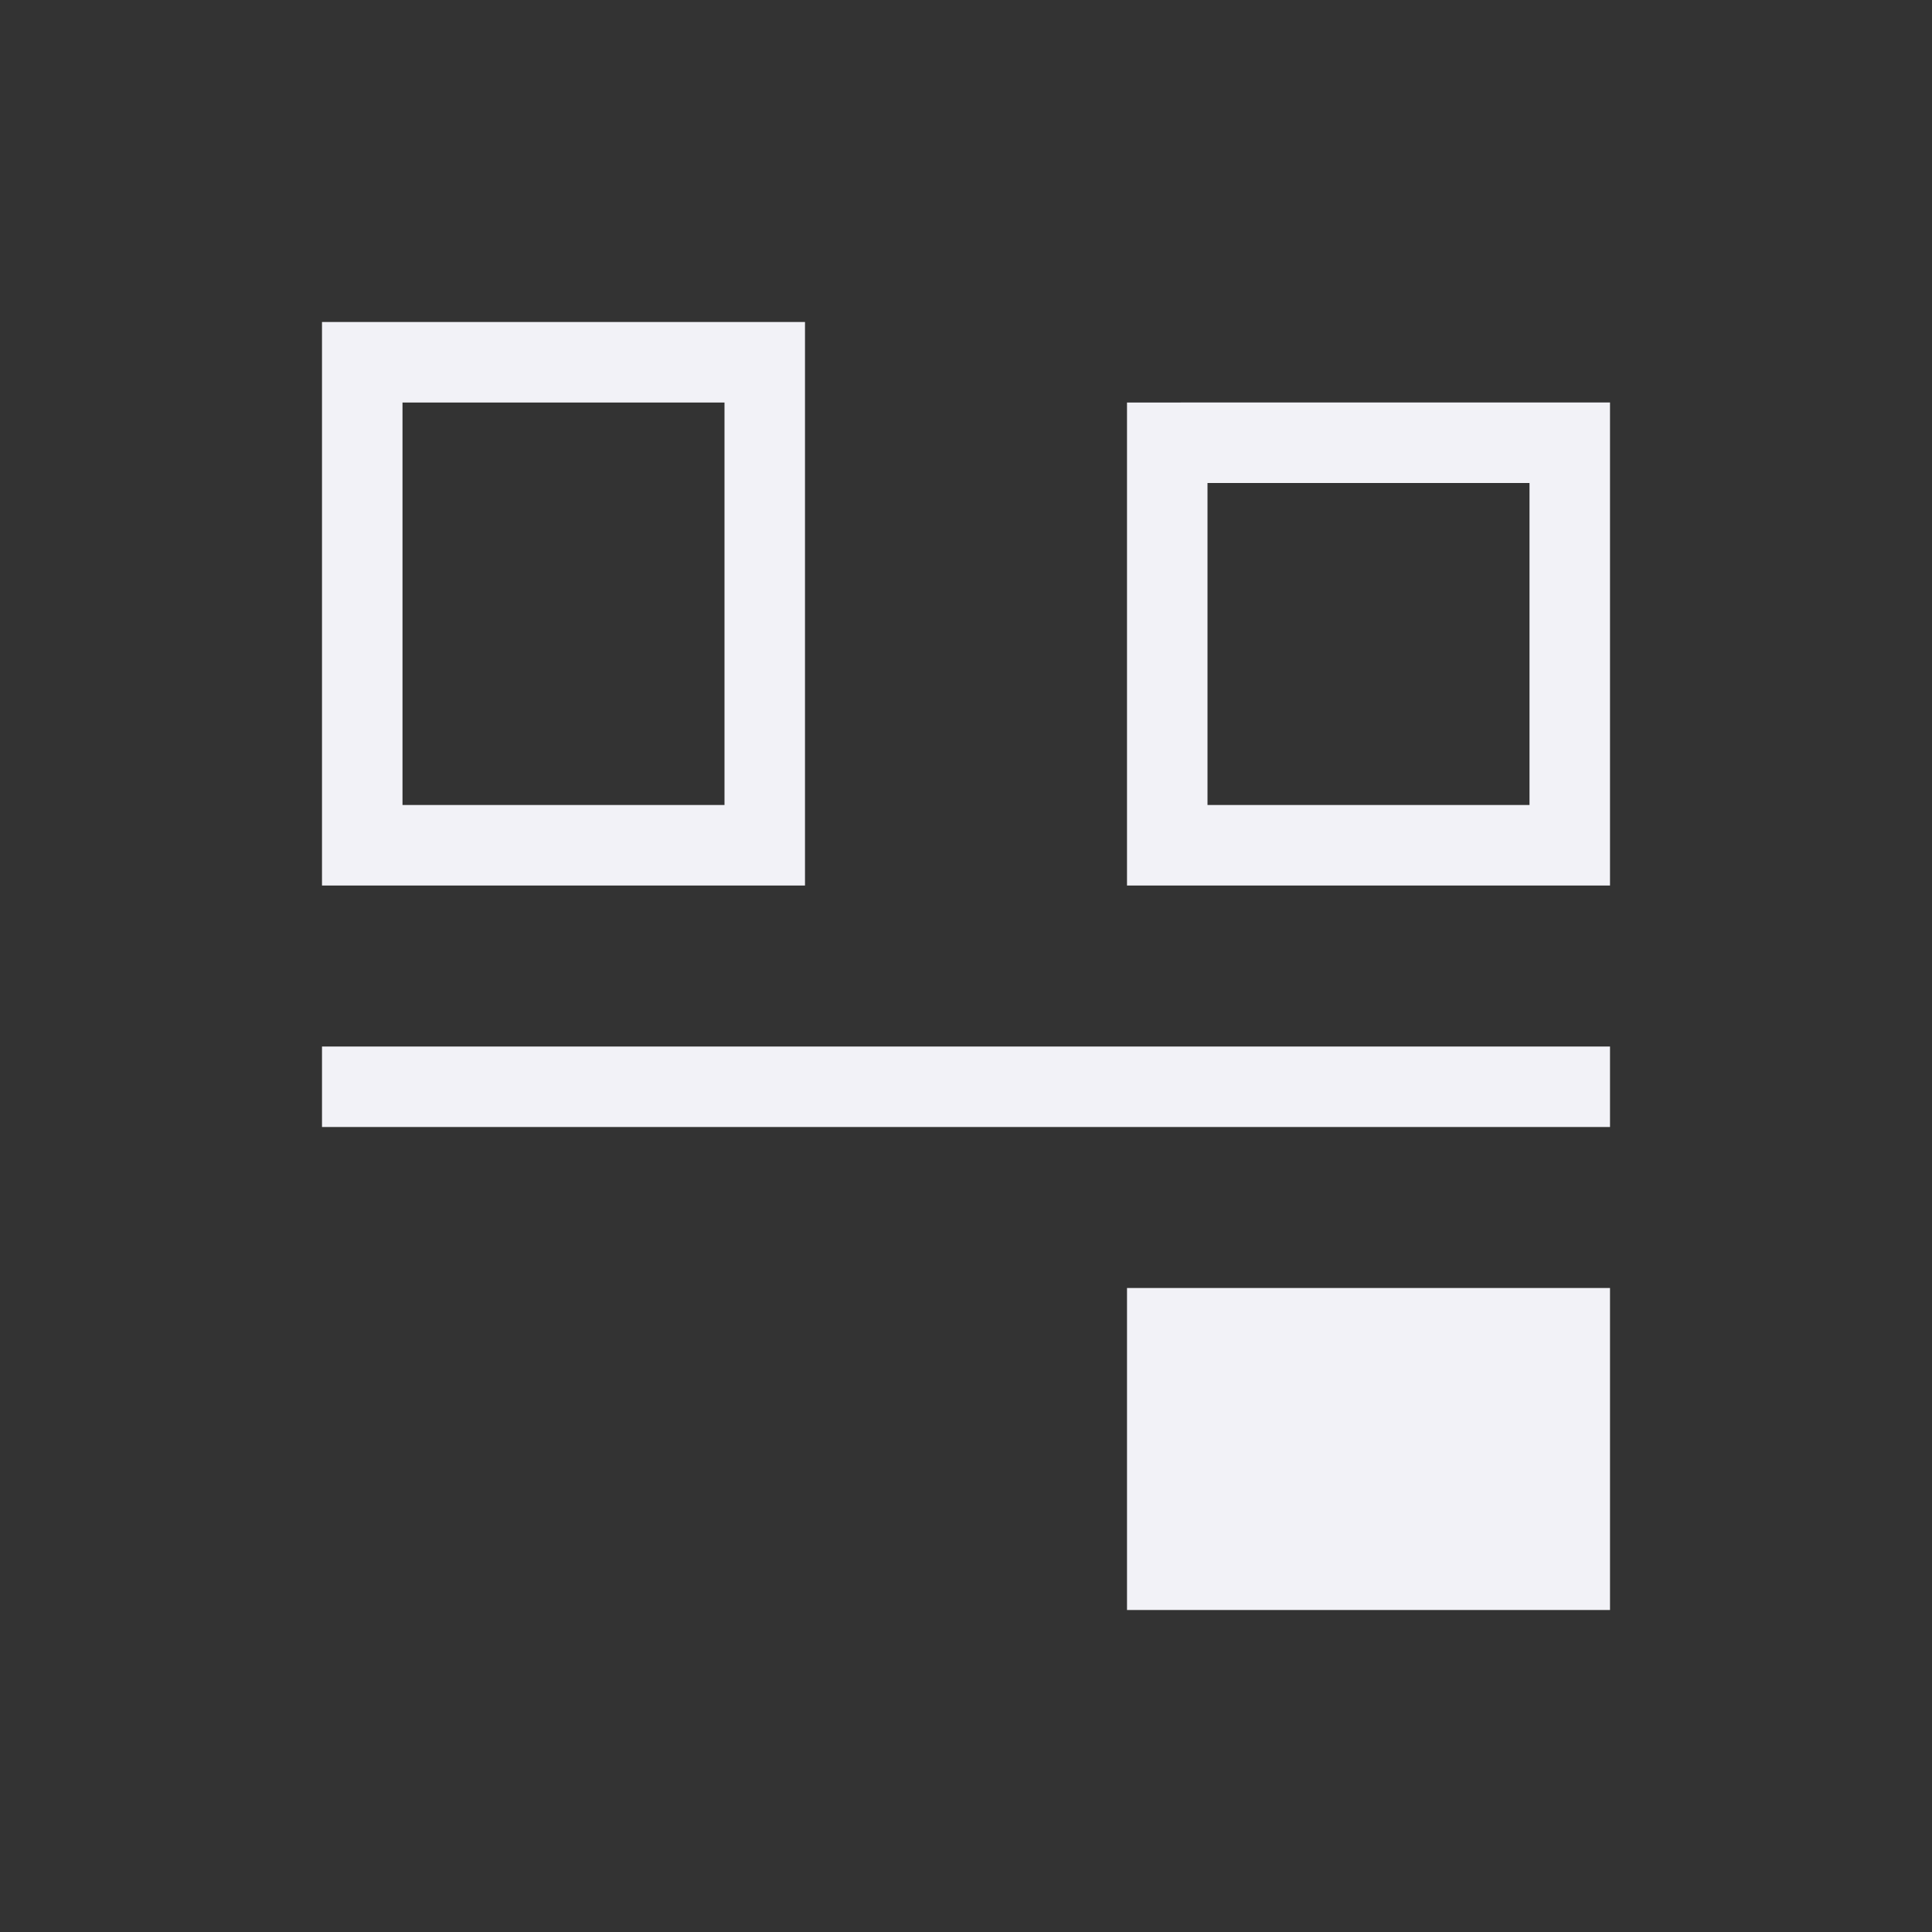<svg viewBox="0 0 24 24" xmlns="http://www.w3.org/2000/svg"><rect x="0" y="0" width="24" height="24" fill="#333333" stroke="none"/><path d="m4 4v1 6h6v-1-6h-1zm1 1h4v5h-4zm9 0v6h5 1v-1-4-1h-1-4zm1 1h4v4h-4zm-11 7v1h16v-1zm10 3v1 3h6v-1-3h-1z" fill="#f2f2f7"/></svg>